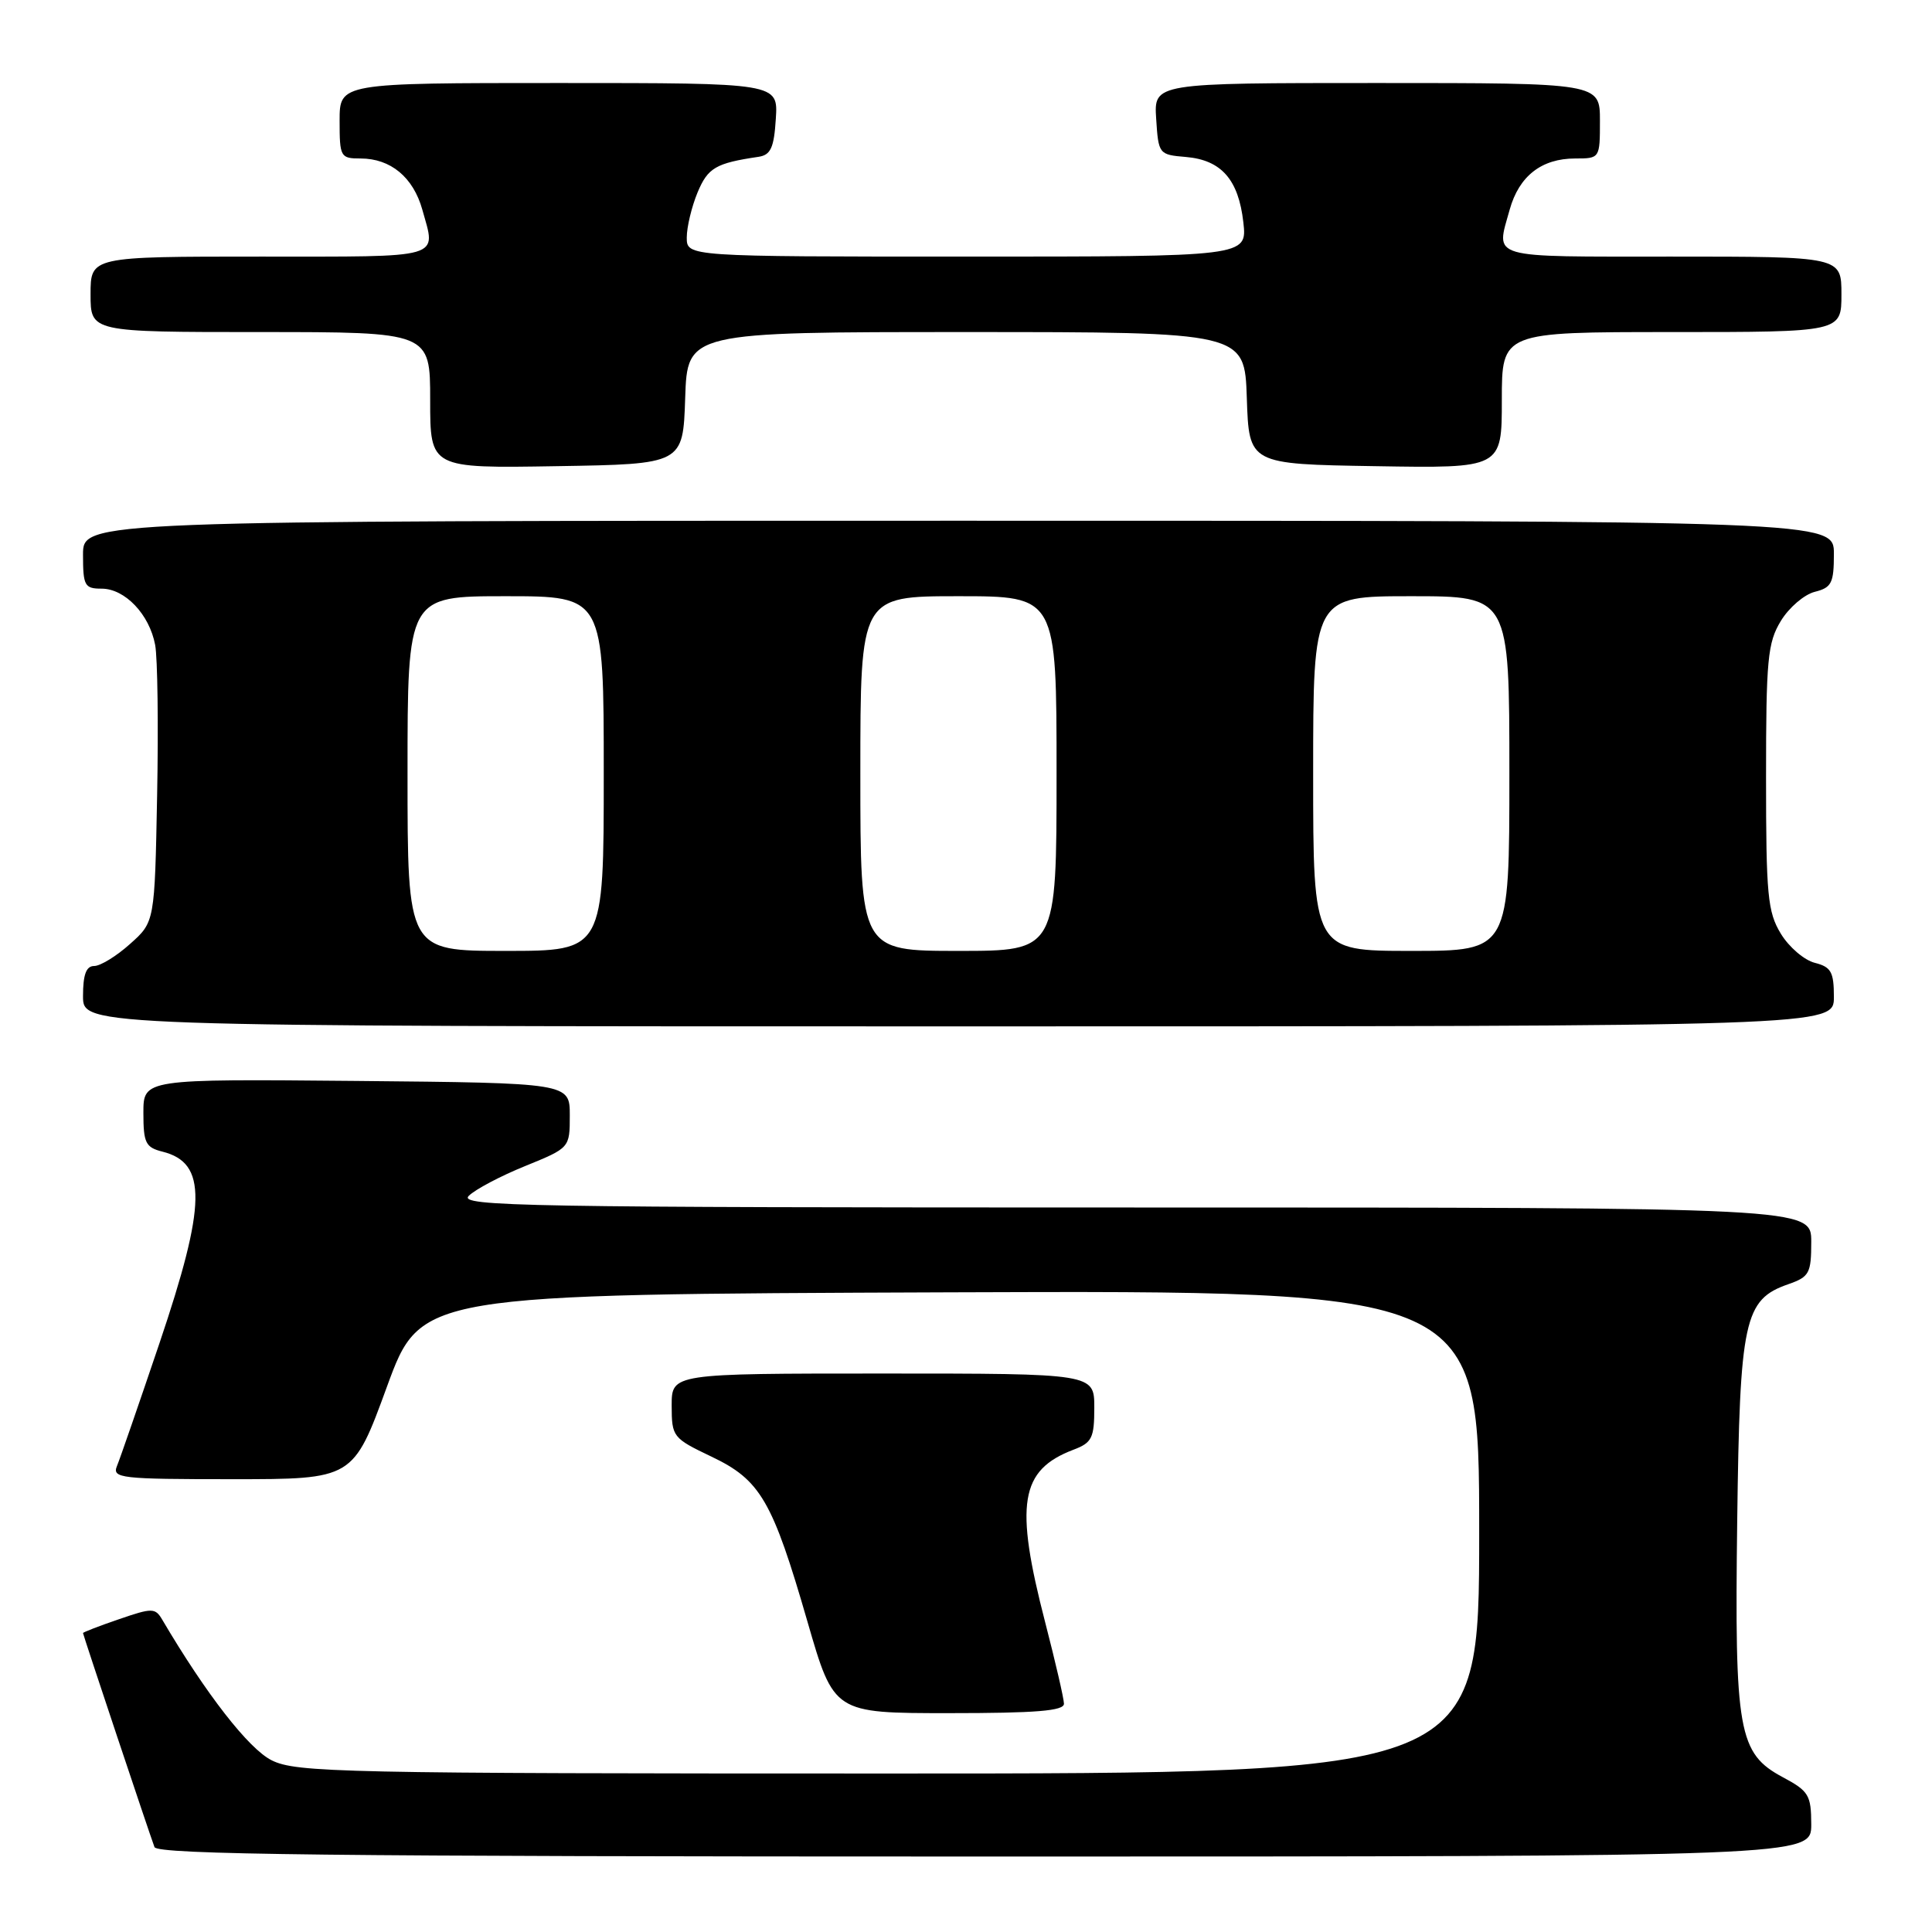 <?xml version="1.0" encoding="UTF-8" standalone="no"?>
<!DOCTYPE svg PUBLIC "-//W3C//DTD SVG 1.1//EN" "http://www.w3.org/Graphics/SVG/1.1/DTD/svg11.dtd" >
<svg xmlns="http://www.w3.org/2000/svg" xmlns:xlink="http://www.w3.org/1999/xlink" version="1.1" viewBox="0 0 256 256">
 <g >
 <path fill="currentColor"
d=" M 240.00 241.75 C 239.99 237.86 239.67 237.33 236.25 235.50 C 230.34 232.34 229.83 229.48 230.19 201.50 C 230.53 174.84 231.10 172.20 236.97 170.16 C 239.74 169.19 240.00 168.72 240.00 164.55 C 240.00 160.00 240.00 160.00 150.29 160.00 C 69.47 160.00 60.72 159.85 62.11 158.46 C 62.96 157.61 66.32 155.83 69.58 154.51 C 75.50 152.10 75.50 152.10 75.50 147.80 C 75.50 143.50 75.50 143.50 47.25 143.23 C 19.00 142.97 19.00 142.97 19.00 147.47 C 19.00 151.44 19.29 152.04 21.53 152.60 C 27.46 154.09 27.37 159.52 21.11 178.04 C 18.42 185.99 15.90 193.29 15.50 194.25 C 14.84 195.87 15.94 196.00 30.79 196.00 C 46.79 196.00 46.79 196.00 51.27 183.75 C 55.75 171.50 55.75 171.50 125.88 171.24 C 196.00 170.99 196.00 170.99 196.00 202.99 C 196.00 235.00 196.00 235.00 117.75 235.00 C 45.26 235.00 39.24 234.87 36.00 233.25 C 32.95 231.73 27.31 224.48 21.50 214.62 C 20.57 213.04 20.18 213.03 15.75 214.56 C 13.14 215.45 11.00 216.28 11.00 216.39 C 11.00 216.61 19.76 242.85 20.47 244.75 C 20.84 245.74 43.76 246.00 130.47 246.00 C 240.00 246.00 240.00 246.00 240.00 241.75 Z  M 140.98 225.75 C 140.97 225.06 139.85 220.22 138.50 215.00 C 134.42 199.25 135.15 194.79 142.25 192.09 C 144.69 191.17 145.00 190.54 145.00 186.52 C 145.00 182.00 145.00 182.00 117.00 182.00 C 89.00 182.00 89.00 182.00 89.00 186.25 C 89.01 190.39 89.14 190.56 94.25 193.00 C 100.77 196.10 102.35 198.82 107.00 214.90 C 110.50 227.00 110.50 227.00 125.75 227.00 C 137.29 227.00 141.00 226.70 140.98 225.75 Z  M 243.00 132.11 C 243.00 128.78 242.63 128.13 240.47 127.58 C 239.08 127.23 237.05 125.50 235.97 123.72 C 234.22 120.84 234.01 118.64 234.01 103.00 C 234.01 87.36 234.22 85.16 235.97 82.28 C 237.05 80.50 239.08 78.77 240.47 78.42 C 242.70 77.86 243.00 77.26 243.00 73.39 C 243.00 69.00 243.00 69.00 127.00 69.00 C 11.00 69.00 11.00 69.00 11.00 73.50 C 11.00 77.61 11.21 78.00 13.46 78.00 C 16.56 78.00 19.80 81.41 20.56 85.46 C 20.88 87.16 21.00 96.12 20.82 105.37 C 20.50 122.17 20.50 122.17 17.23 125.08 C 15.44 126.69 13.30 128.00 12.48 128.00 C 11.42 128.00 11.00 129.13 11.00 132.00 C 11.00 136.00 11.00 136.00 127.00 136.00 C 243.00 136.00 243.00 136.00 243.00 132.11 Z  M 90.79 52.75 C 91.08 44.00 91.08 44.00 128.00 44.00 C 164.92 44.00 164.92 44.00 165.21 52.75 C 165.50 61.50 165.50 61.50 182.25 61.77 C 199.00 62.05 199.00 62.05 199.00 53.02 C 199.00 44.00 199.00 44.00 221.50 44.00 C 244.00 44.00 244.00 44.00 244.00 39.00 C 244.00 34.00 244.00 34.00 221.50 34.00 C 196.93 34.00 198.21 34.37 200.04 27.78 C 201.28 23.33 204.26 21.00 208.72 21.00 C 211.99 21.00 212.00 20.98 212.00 16.00 C 212.00 11.00 212.00 11.00 182.45 11.00 C 152.89 11.00 152.89 11.00 153.20 15.75 C 153.50 20.43 153.56 20.50 157.14 20.80 C 161.83 21.20 164.11 23.79 164.75 29.46 C 165.26 34.00 165.26 34.00 128.13 34.00 C 91.00 34.00 91.00 34.00 91.00 31.47 C 91.00 30.08 91.65 27.39 92.43 25.50 C 93.80 22.23 94.83 21.62 100.50 20.78 C 102.12 20.54 102.56 19.59 102.80 15.74 C 103.11 11.00 103.11 11.00 74.05 11.00 C 45.00 11.00 45.00 11.00 45.00 16.00 C 45.00 20.80 45.11 21.00 47.78 21.00 C 51.76 21.00 54.76 23.49 55.96 27.78 C 57.79 34.37 59.07 34.00 34.50 34.00 C 12.00 34.00 12.00 34.00 12.00 39.00 C 12.00 44.00 12.00 44.00 34.50 44.00 C 57.00 44.00 57.00 44.00 57.00 53.02 C 57.00 62.05 57.00 62.05 73.75 61.77 C 90.50 61.50 90.50 61.50 90.79 52.75 Z  M 54.00 102.50 C 54.00 79.00 54.00 79.00 67.00 79.00 C 80.00 79.00 80.00 79.00 80.00 102.50 C 80.00 126.00 80.00 126.00 67.00 126.00 C 54.00 126.00 54.00 126.00 54.00 102.50 Z  M 114.00 102.50 C 114.00 79.00 114.00 79.00 127.00 79.00 C 140.00 79.00 140.00 79.00 140.00 102.50 C 140.00 126.00 140.00 126.00 127.00 126.00 C 114.00 126.00 114.00 126.00 114.00 102.50 Z  M 174.00 102.50 C 174.00 79.00 174.00 79.00 187.00 79.00 C 200.00 79.00 200.00 79.00 200.00 102.50 C 200.00 126.00 200.00 126.00 187.00 126.00 C 174.00 126.00 174.00 126.00 174.00 102.50 Z "/>
</g>
</svg>
